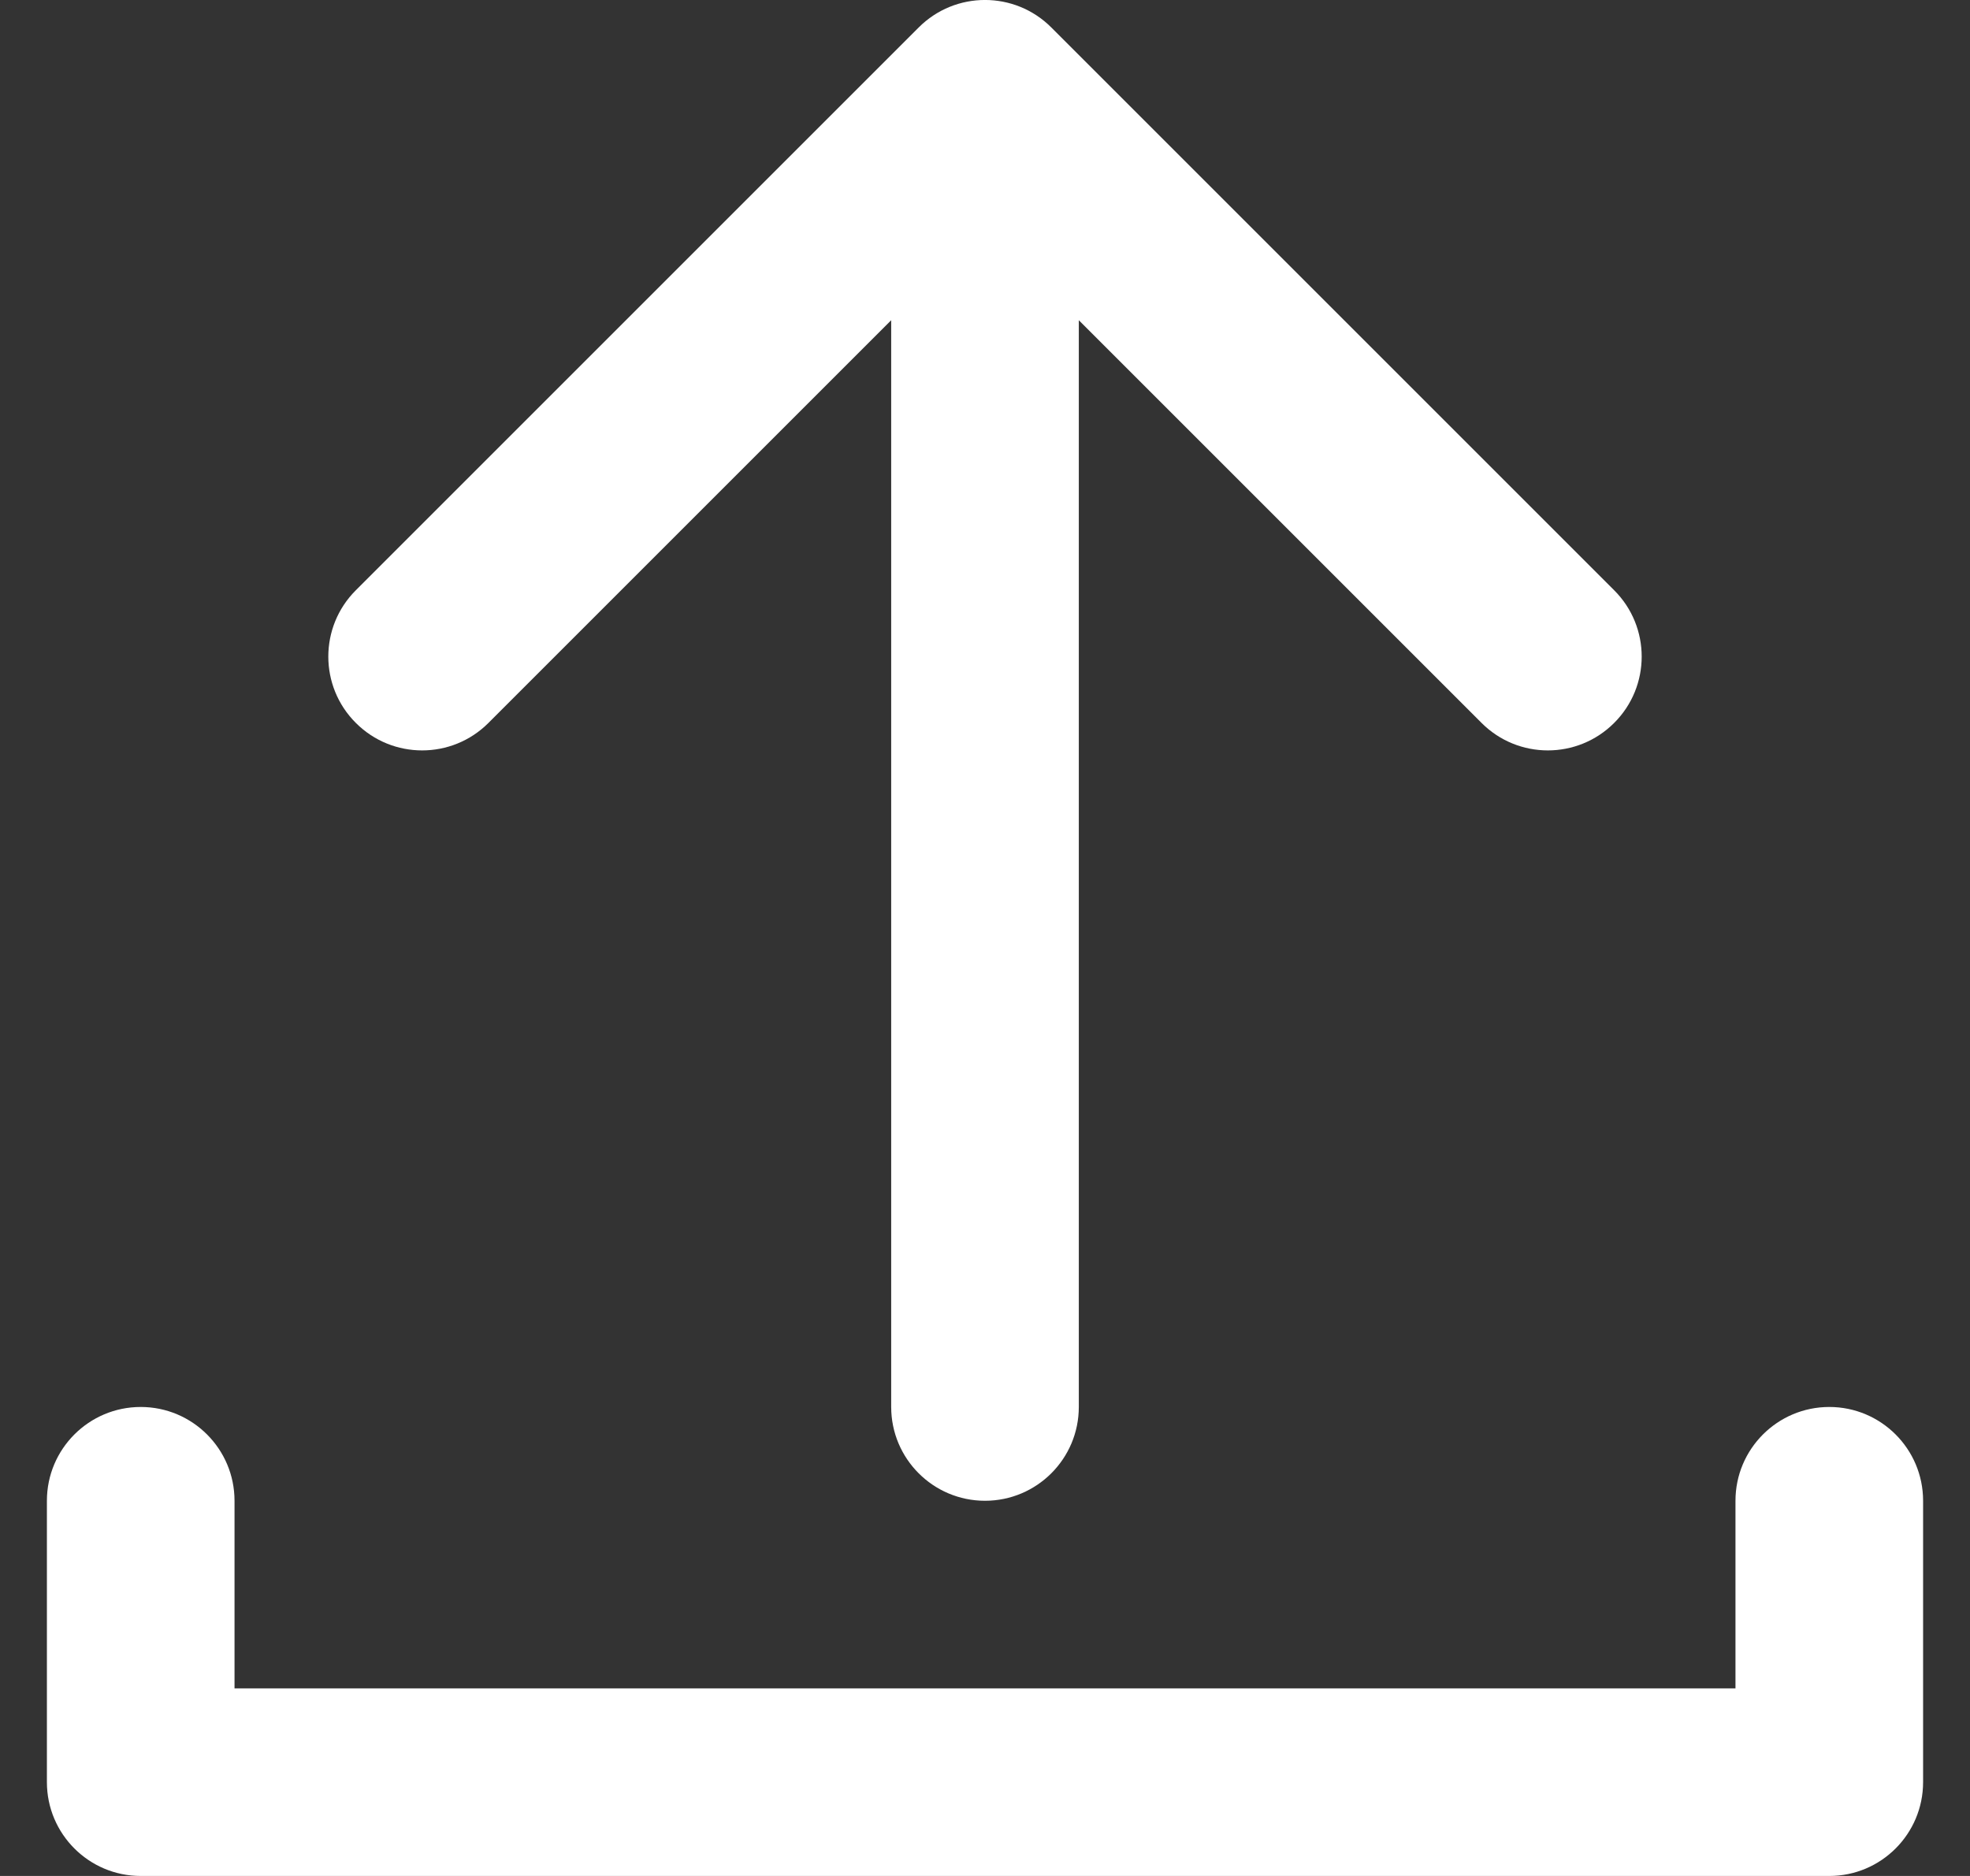 <svg width="21" height="20" viewBox="0 0 21 20" fill="none" xmlns="http://www.w3.org/2000/svg">
<rect x="0" y="0" width="21" height="20" fill="#333333" stroke="none"/>
<g clip-path="url(#clip0_7099_73085)">
<path fill-rule="evenodd" clip-rule="evenodd" d="M9.793 0.293C10.183 -0.098 10.817 -0.098 11.207 0.293L17.207 6.293C17.598 6.683 17.598 7.317 17.207 7.707C16.817 8.098 16.183 8.098 15.793 7.707L11.5 3.414L11.5 15C11.5 15.552 11.052 16 10.5 16C9.948 16 9.5 15.552 9.5 15L9.5 3.414L5.207 7.707C4.817 8.098 4.183 8.098 3.793 7.707C3.402 7.317 3.402 6.683 3.793 6.293L9.793 0.293ZM1.5 15C2.052 15 2.5 15.448 2.5 16V18H18.5V16C18.5 15.448 18.948 15 19.5 15C20.052 15 20.5 15.448 20.5 16V19C20.5 19.552 20.052 20 19.5 20H1.5C0.948 20 0.5 19.552 0.5 19V16C0.5 15.448 0.948 15 1.5 15Z" fill="white"/>
</g>
<defs>
<clipPath id="clip0_7099_73085">
<rect width="20" height="20" fill="white" transform="translate(0.5)"/>
</clipPath>
</defs>
</svg>
